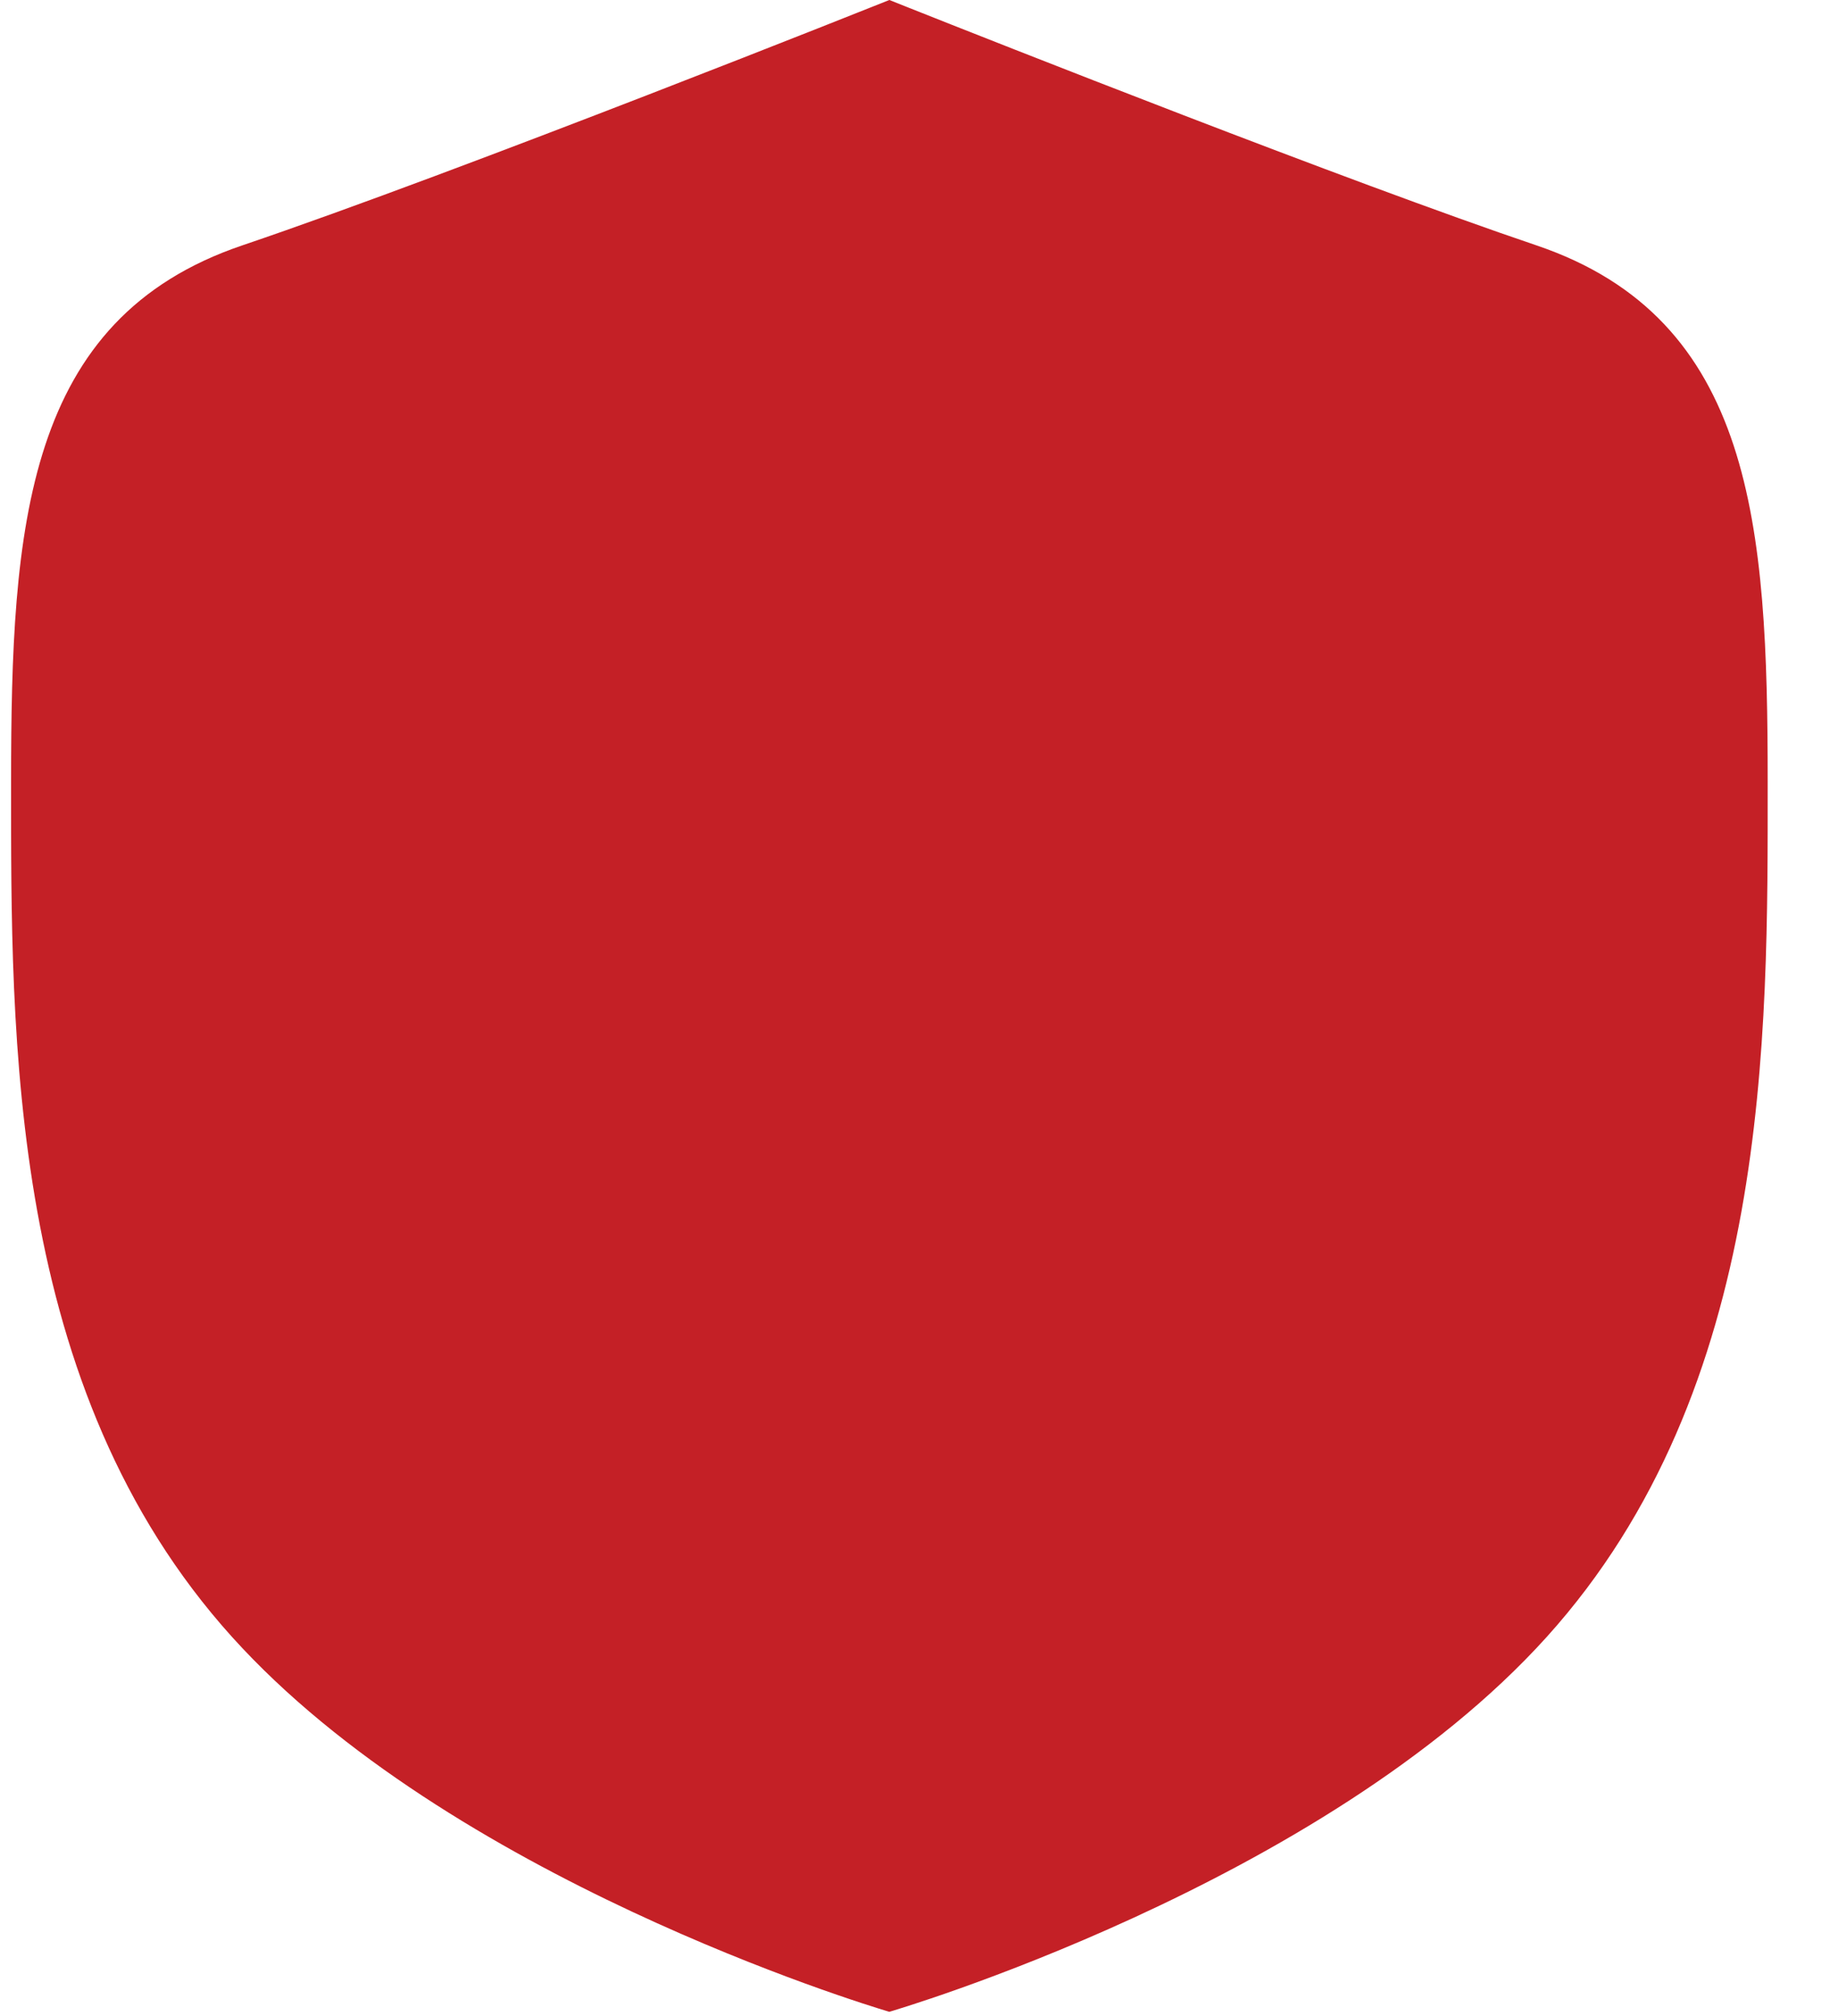 <?xml version="1.0" encoding="UTF-8" standalone="no"?><!DOCTYPE svg PUBLIC "-//W3C//DTD SVG 1.1//EN" "http://www.w3.org/Graphics/SVG/1.1/DTD/svg11.dtd"><svg width="100%" height="100%" viewBox="0 0 31 34" version="1.1" xmlns="http://www.w3.org/2000/svg" xmlns:xlink="http://www.w3.org/1999/xlink" xml:space="preserve" xmlns:serif="http://www.serif.com/" style="fill-rule:evenodd;clip-rule:evenodd;stroke-linejoin:round;stroke-miterlimit:1.414;"><rect id="Artboard1" x="0" y="0" width="30" height="33.93" style="fill:none;"/><path d="M14.979,33.924c-0.432,-0.129 -7.403,-2.254 -11.068,-6.319c-3.783,-4.197 -3.724,-10.108 -3.724,-14.423c0,-4.315 0.236,-7.803 3.901,-9.044c3.666,-1.242 10.912,-4.138 10.912,-4.138l0.319,0.127c1.437,0.571 7.386,2.925 10.594,4.011c3.665,1.241 3.901,4.729 3.901,9.044c0,4.315 0.059,10.226 -3.724,14.423c-3.783,4.196 -11.09,6.325 -11.09,6.325l-0.021,-0.006Z" style="fill:#c42026;"/></svg>